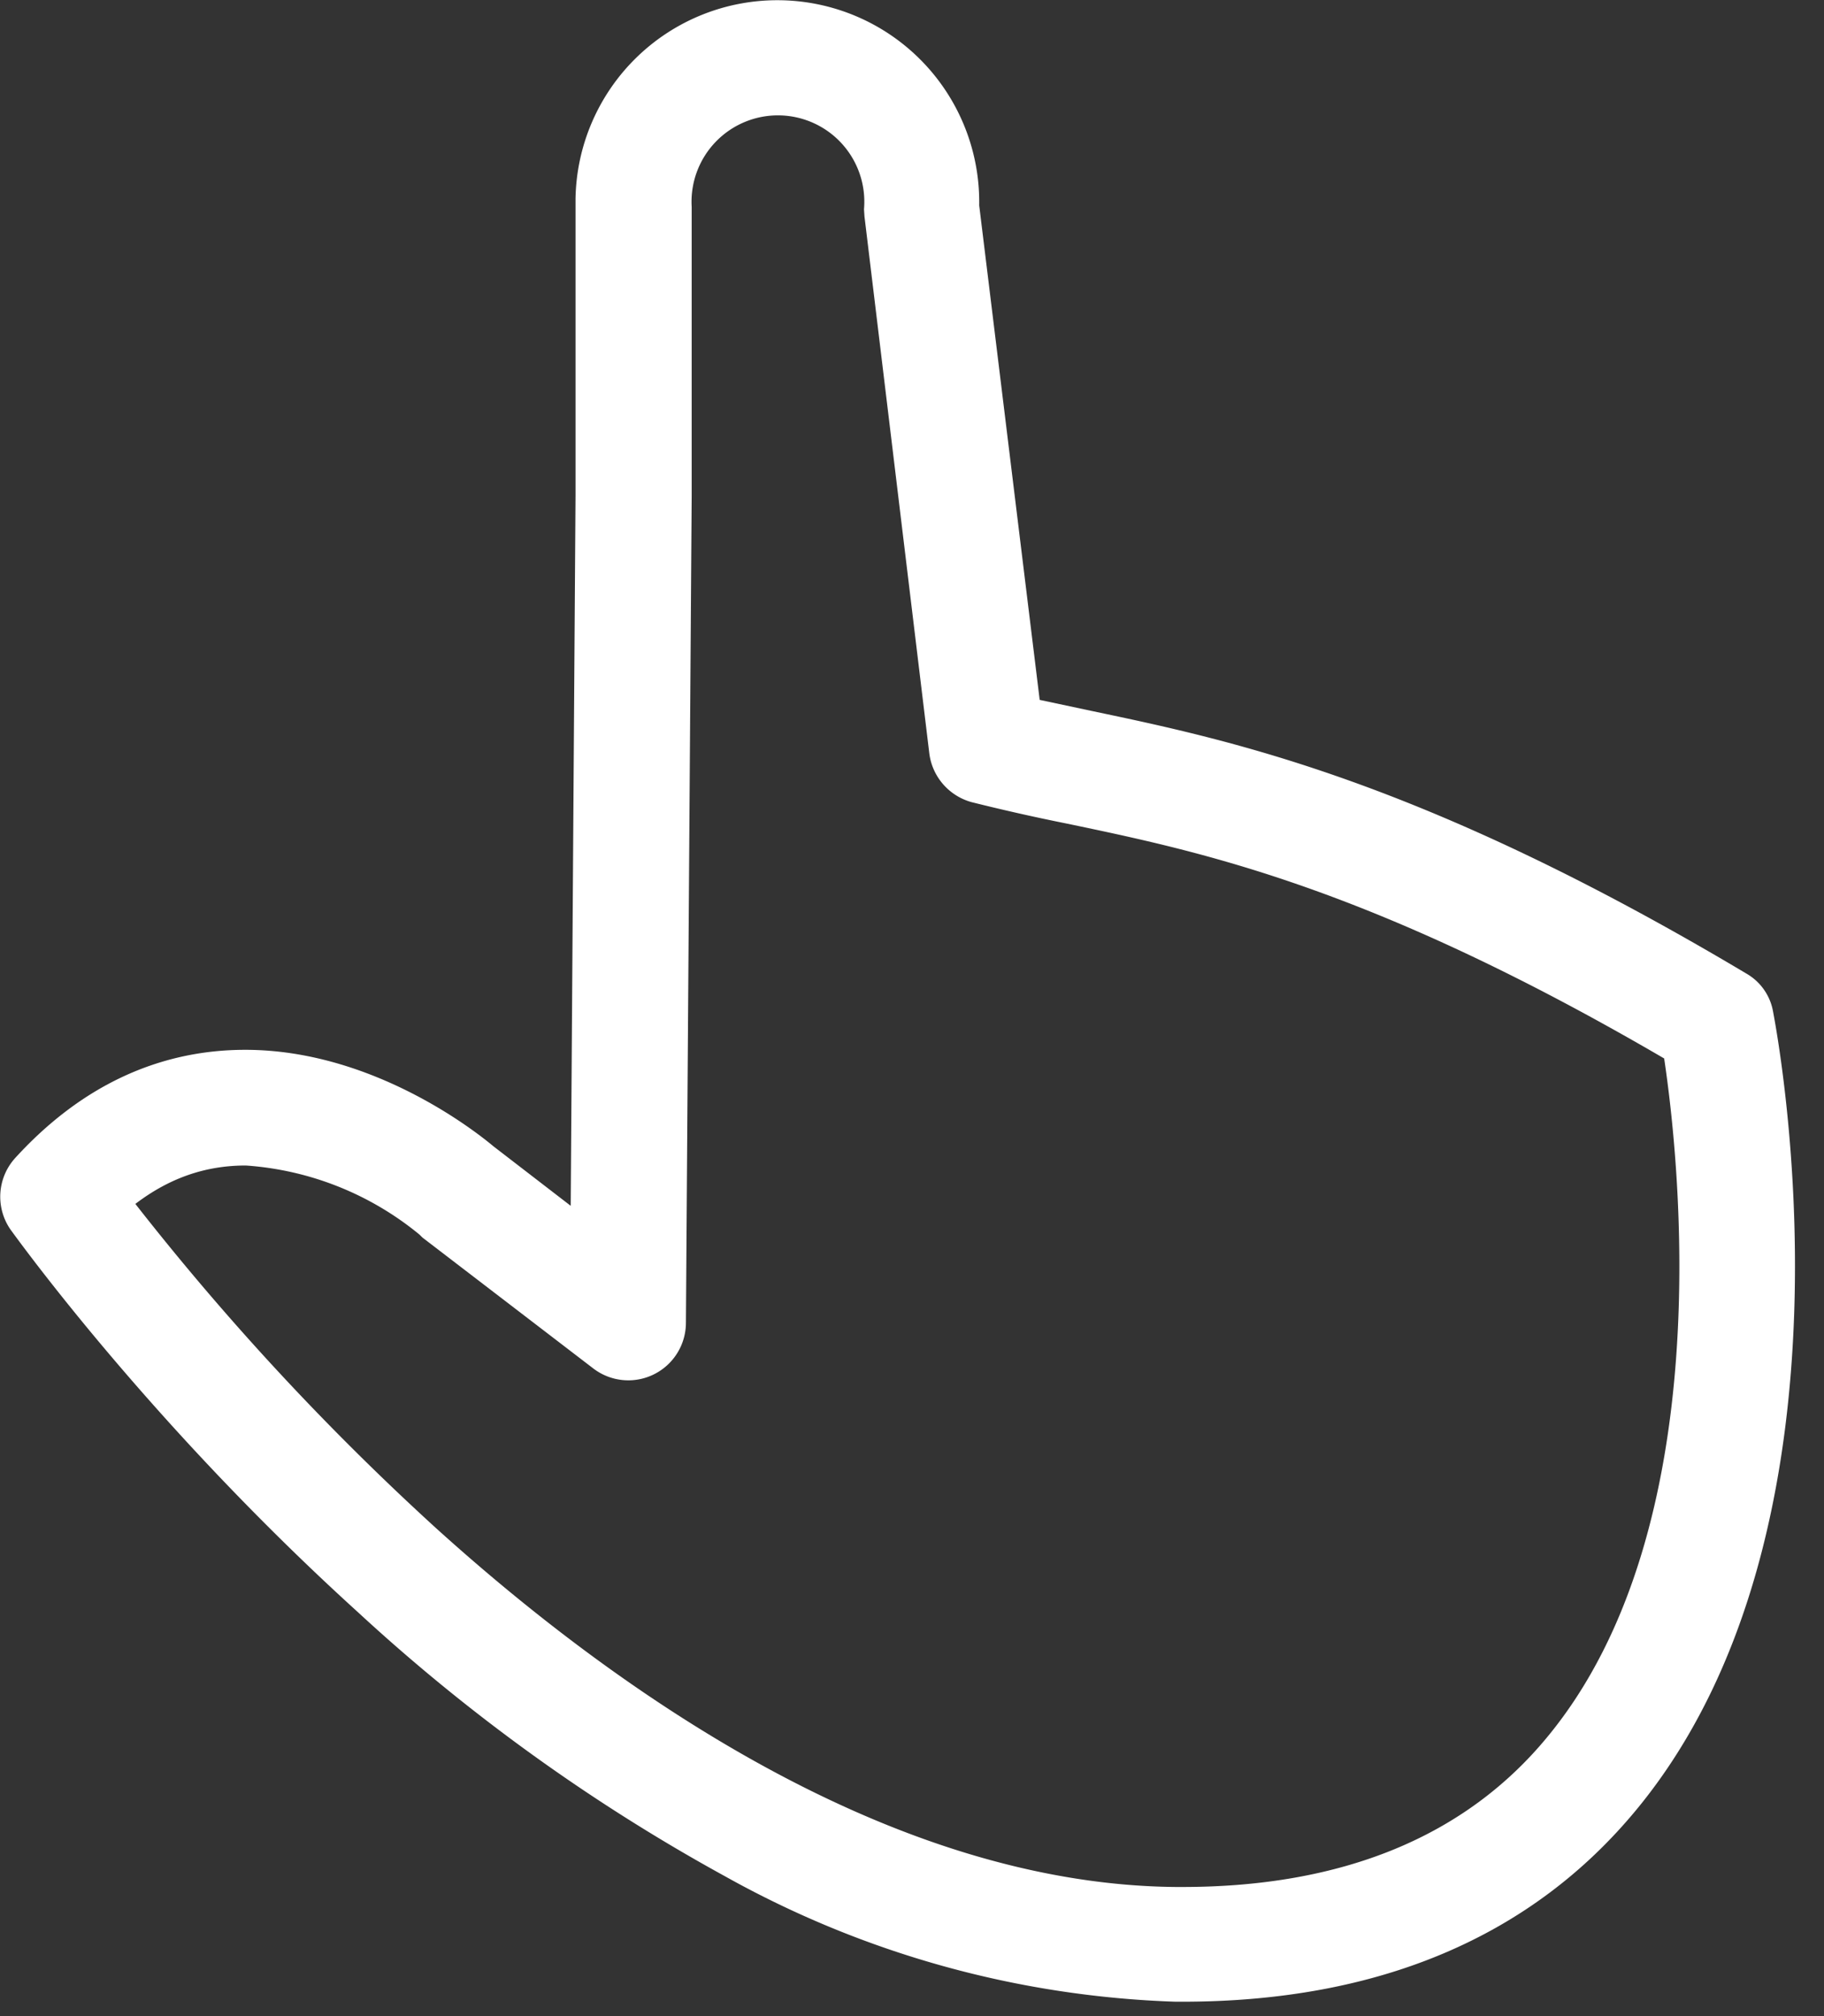 <svg xmlns="http://www.w3.org/2000/svg" width="38" height="42" viewBox="0 0 38 42"><rect x="0" y="0" width="38" height="42" fill="#333333" stroke="none"/><path fill="#fff" d="M36.94 21.08a1.14 1.14 0 0 0-.56-.8c-6.76-4.03-10.74-4.86-13.64-5.47l-1.08-.23-1.26-10.3a4.2 4.2 0 0 0-8.41-.14V10.33l-.1 14.79-1.61-1.24c-.31-.26-2.48-2.01-5.17-2.01-1.81 0-3.43.76-4.79 2.25a1.2 1.2 0 0 0-.09 1.51c.12.16 2.88 4.01 7.21 7.94a38.73 38.73 0 0 0 7.67 5.52 20.63 20.63 0 0 0 9.38 2.61h.14c4.09 0 7.28-1.35 9.47-4.01 4.88-5.92 2.92-16.18 2.84-16.61zm-4.7 15.1c-1.71 2.08-4.27 3.13-7.61 3.13h-.13c-5.95-.05-11.67-4.09-15.41-7.47a55.03 55.03 0 0 1-6.27-6.76c.71-.54 1.46-.8 2.3-.8a6.38 6.38 0 0 1 3.62 1.44l.06.06 3.55 2.72a1.2 1.2 0 0 0 1.94-.94l.12-17.22V4.35v-.04a1.8 1.8 0 1 1 3.59.05l.01.15 1.35 11.18c.06.49.41.89.88 1.02.64.16 1.3.31 2 .45 2.82.59 6.31 1.32 12.43 4.89.31 2.07 1.17 9.77-2.43 14.13z"/></svg>